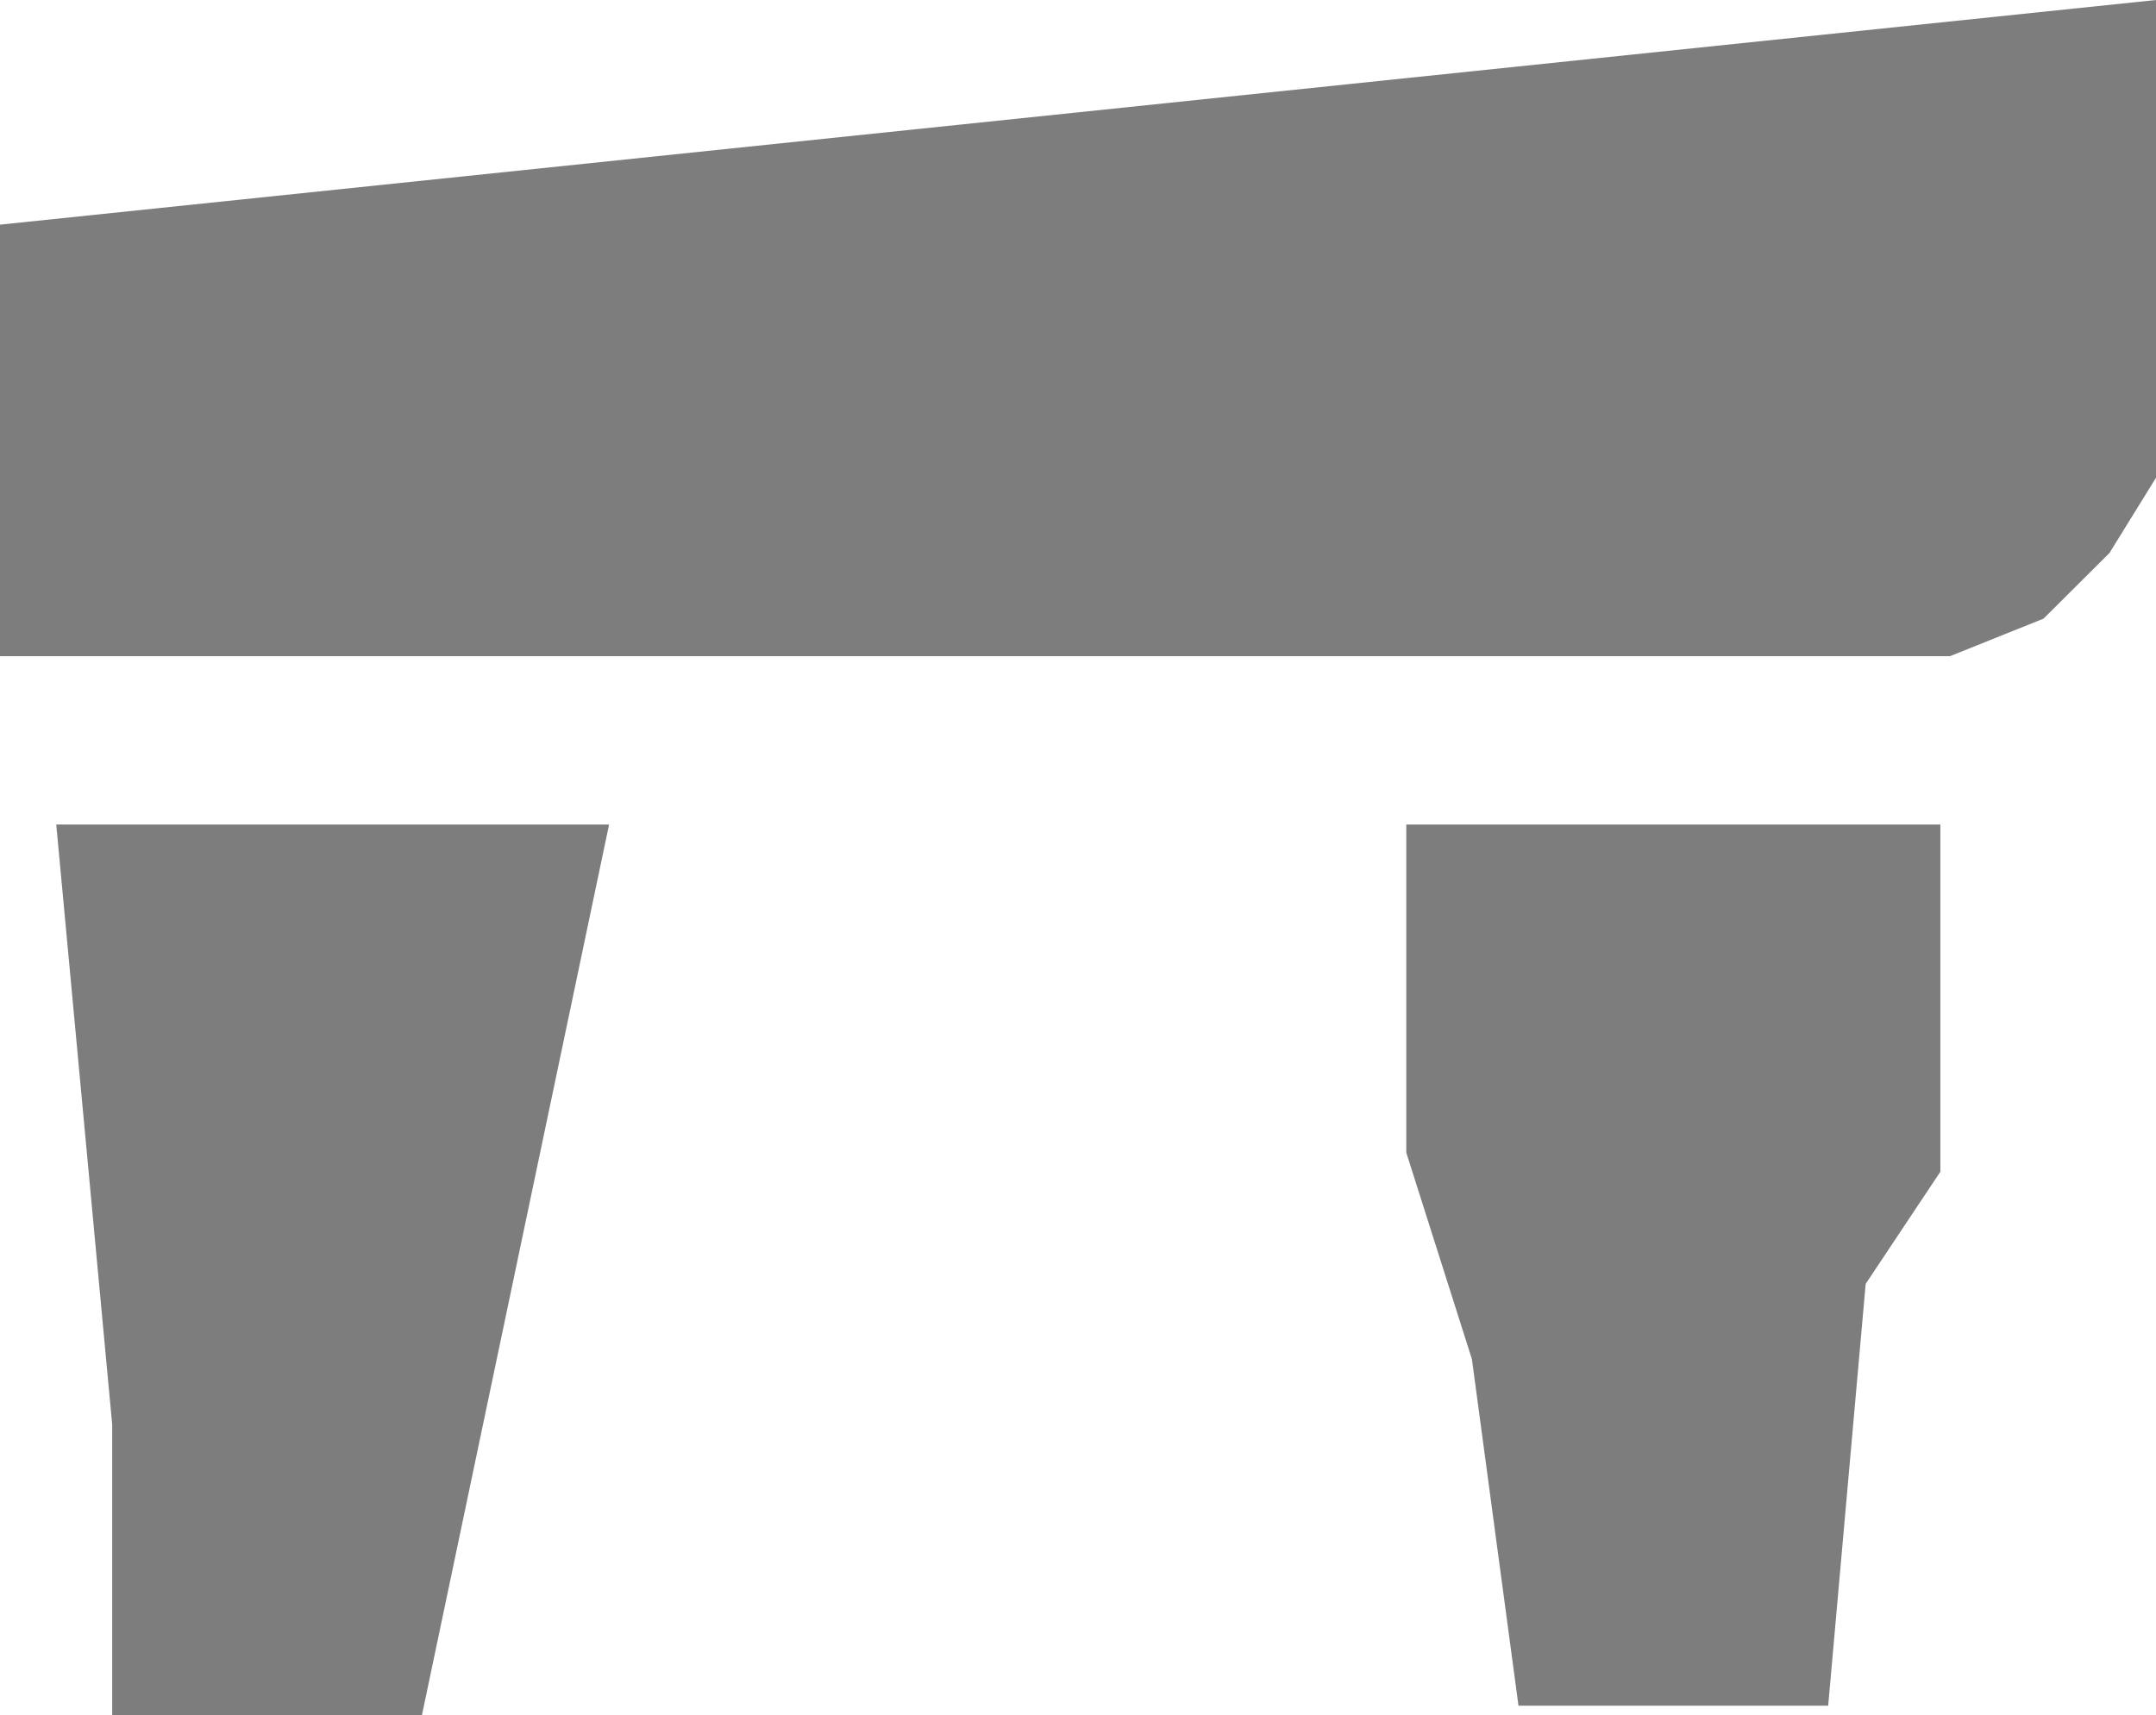 <?xml version="1.0" encoding="UTF-8" standalone="no"?>
<!-- Generator: Adobe Illustrator 13.0.0, SVG Export Plug-In  -->

<svg
   xmlns:dc="http://purl.org/dc/elements/1.1/"
   xmlns:cc="http://creativecommons.org/ns#"
   xmlns:rdf="http://www.w3.org/1999/02/22-rdf-syntax-ns#"
   xmlns:svg="http://www.w3.org/2000/svg"
   xmlns="http://www.w3.org/2000/svg"
   xmlns:sodipodi="http://sodipodi.sourceforge.net/DTD/sodipodi-0.dtd"
   xmlns:inkscape="http://www.inkscape.org/namespaces/inkscape"
   version="1.1"
   x="0px"
   y="0px"
   width="6.899"
   height="5.49"
   viewBox="-0.871 -0.503 6.899 5.49"
   enable-background="new -0.871 -0.503 8 6"
   xml:space="preserve"
   id="svg3322"
   inkscape:version="0.48.1 "
   sodipodi:docname="e100_Megalithe.svg"><sodipodi:namedview
   pagecolor="#ffffff"
   bordercolor="#666666"
   borderopacity="1"
   objecttolerance="10"
   gridtolerance="10"
   guidetolerance="10"
   inkscape:pageopacity="0"
   inkscape:pageshadow="2"
   inkscape:window-width="640"
   inkscape:window-height="480"
   id="namedview3332"
   showgrid="false"
   fit-margin-top="0"
   fit-margin-left="0"
   fit-margin-right="0"
   fit-margin-bottom="0"
   inkscape:zoom="48.5"
   inkscape:cx="3.129"
   inkscape:cy="2.993"
   inkscape:window-x="127"
   inkscape:window-y="67"
   inkscape:window-maximized="0"
   inkscape:current-layer="svg3322" />
<defs
   id="defs3324">
</defs>
<polygon
   points="6.539,1.98 6.75,1.77 6.899,1.529 6.899,0 0,0.719 0,2.1 6.24,2.1 "
   id="polygon3326"
   style="fill:#7d7d7d"
   transform="translate(-0.871,-0.503)" />
<polygon
   points="0.359,5.49 0.359,4.559 0.18,2.639 1.949,2.639 1.35,5.49 "
   id="polygon3328"
   style="fill:#7d7d7d"
   transform="translate(-0.871,-0.503)" />
<polygon
   points="5.97,4.109 5.85,5.459 4.859,5.459 4.71,4.35 4.5,3.689 4.5,2.639 6.209,2.639 6.209,3.75 "
   id="polygon3330"
   style="fill:#7d7d7d"
   transform="translate(-0.871,-0.503)" />
</svg>
